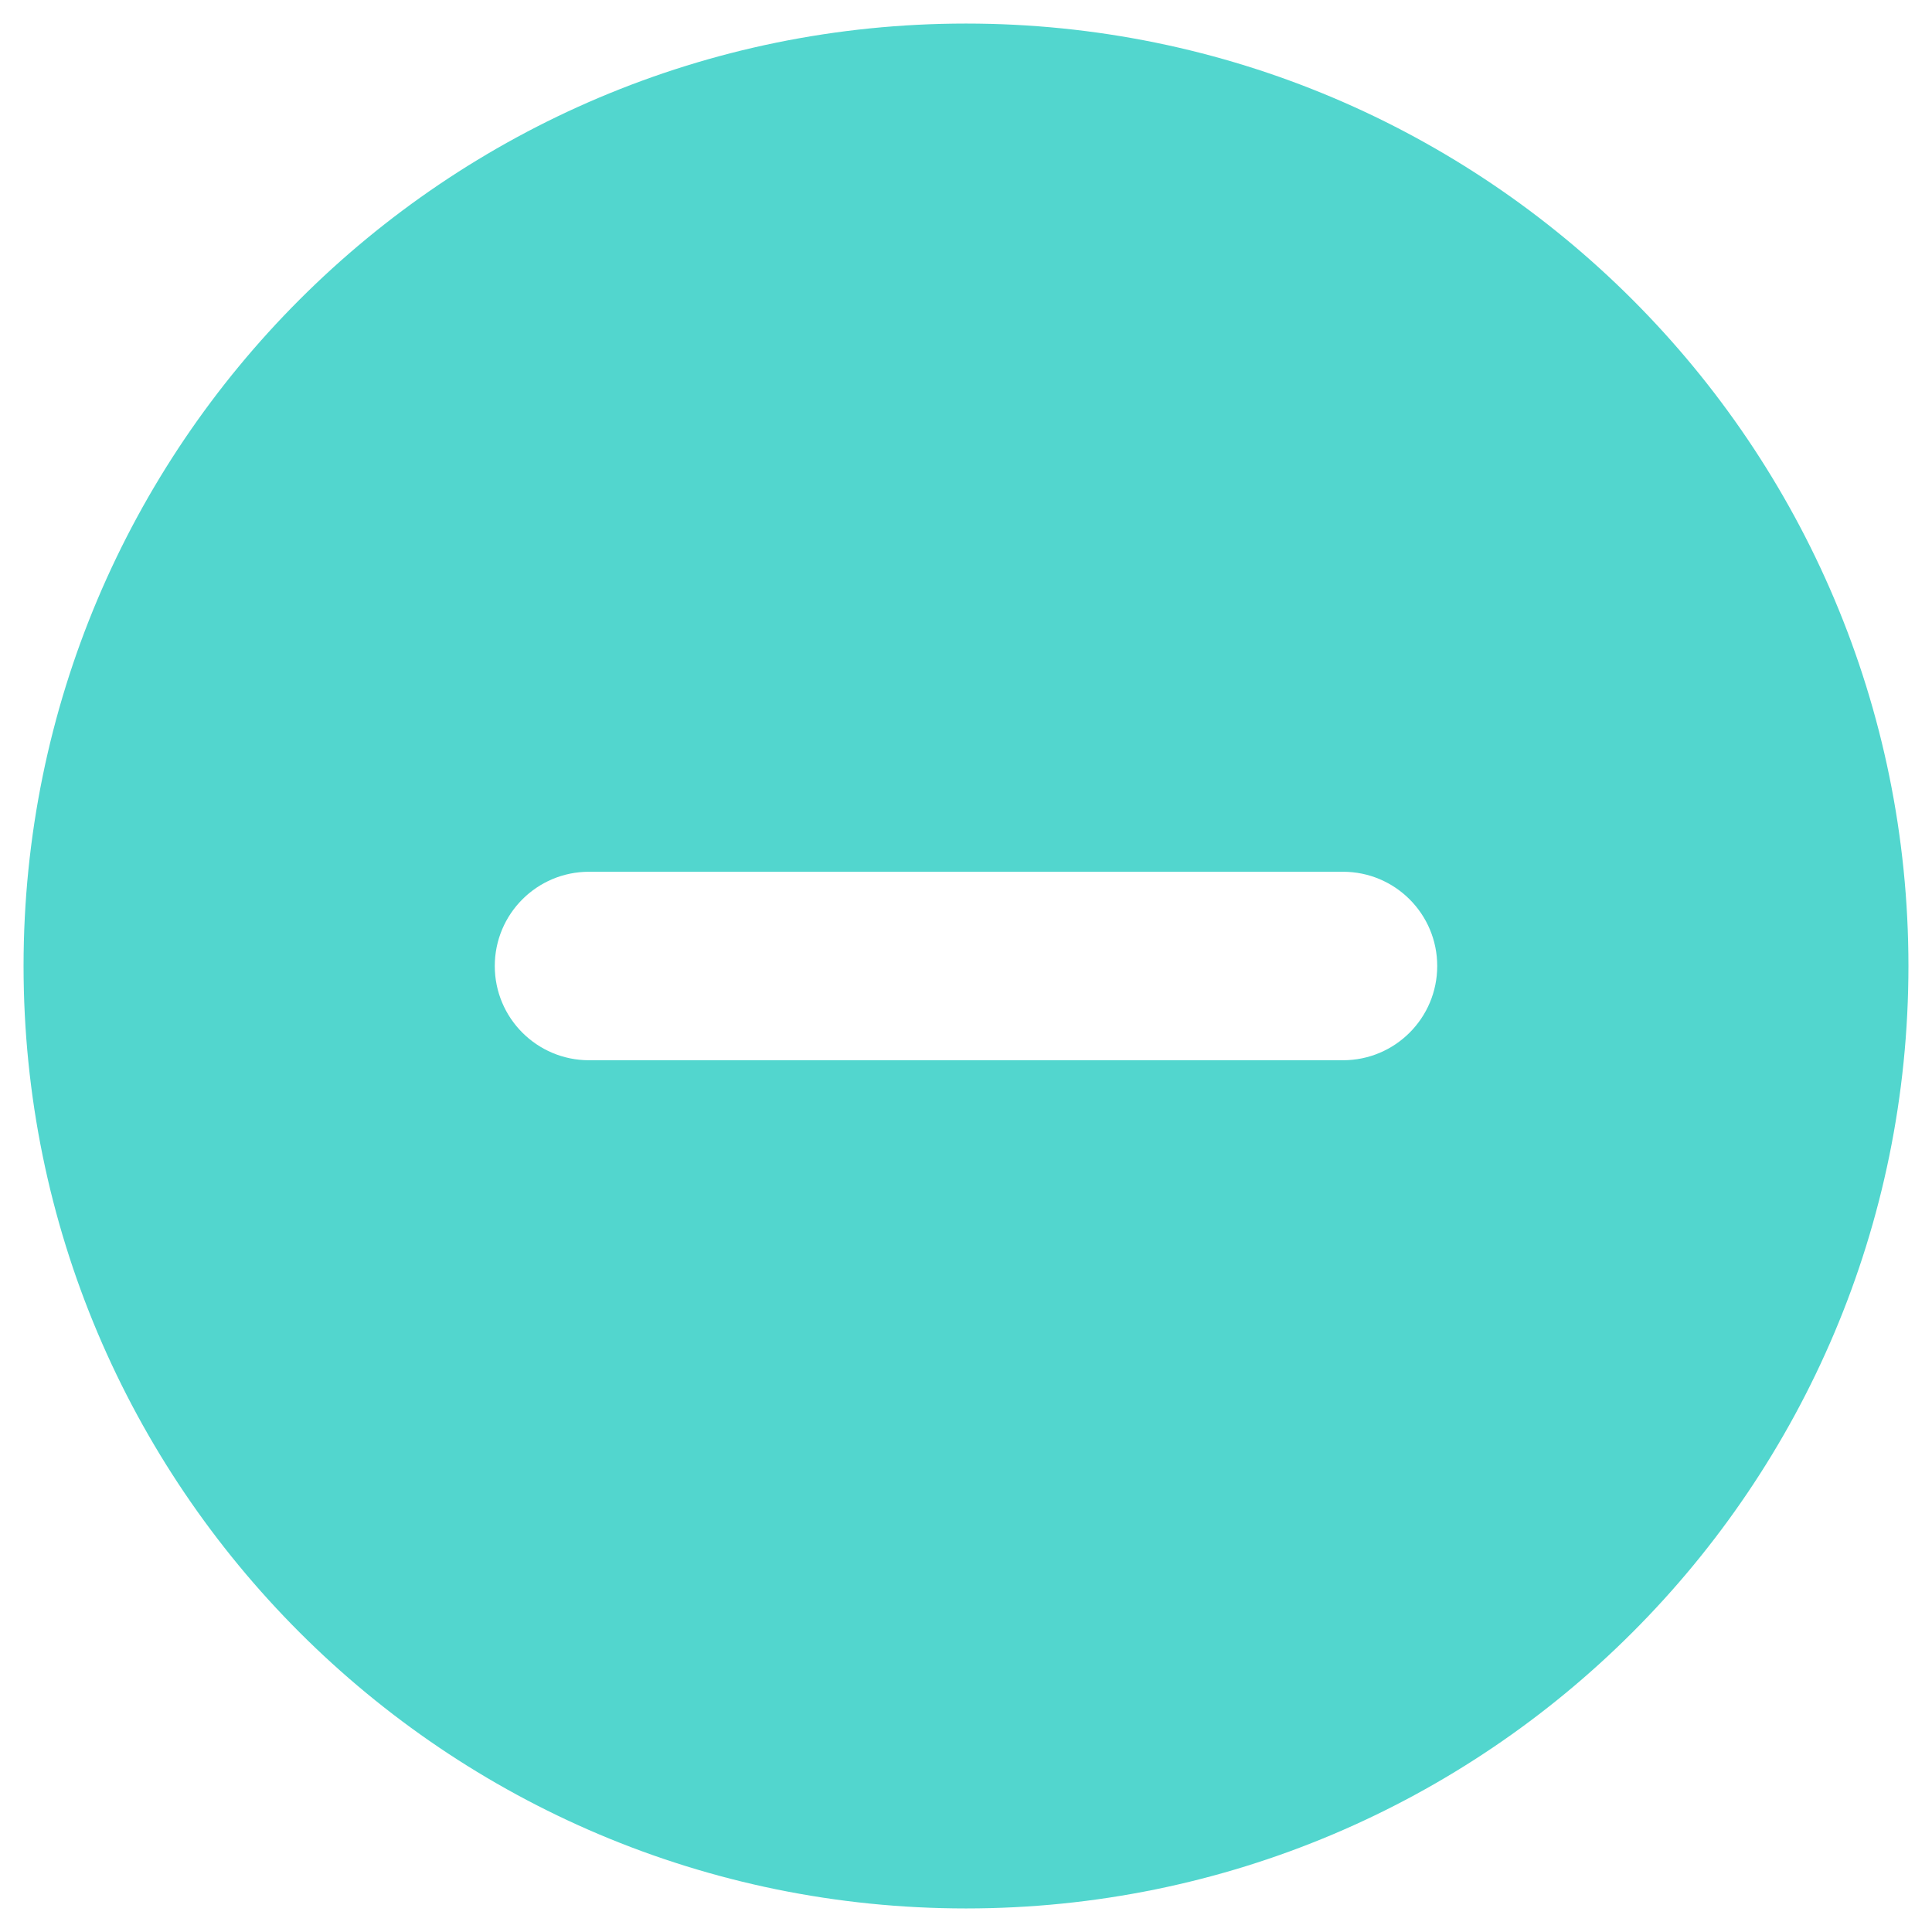 <svg width="41" height="41" viewBox="0 0 41 41" fill="none" xmlns="http://www.w3.org/2000/svg">
<g id="Report.Neutral.tick">
<path id="Exclude" fill-rule="evenodd" clip-rule="evenodd" d="M20.5 40.5C31.546 40.5 40.5 31.546 40.5 20.5C40.5 9.454 31.546 0.5 20.5 0.5C9.454 0.5 0.5 9.454 0.5 20.5C0.5 31.546 9.454 40.5 20.5 40.5ZM12.5 18.5C11.395 18.5 10.5 19.395 10.5 20.5C10.5 21.605 11.395 22.5 12.5 22.5H28.5C29.605 22.5 30.5 21.605 30.5 20.5C30.5 19.395 29.605 18.5 28.5 18.5H12.5Z" fill="#52D6CE"/>
</g>
</svg>
